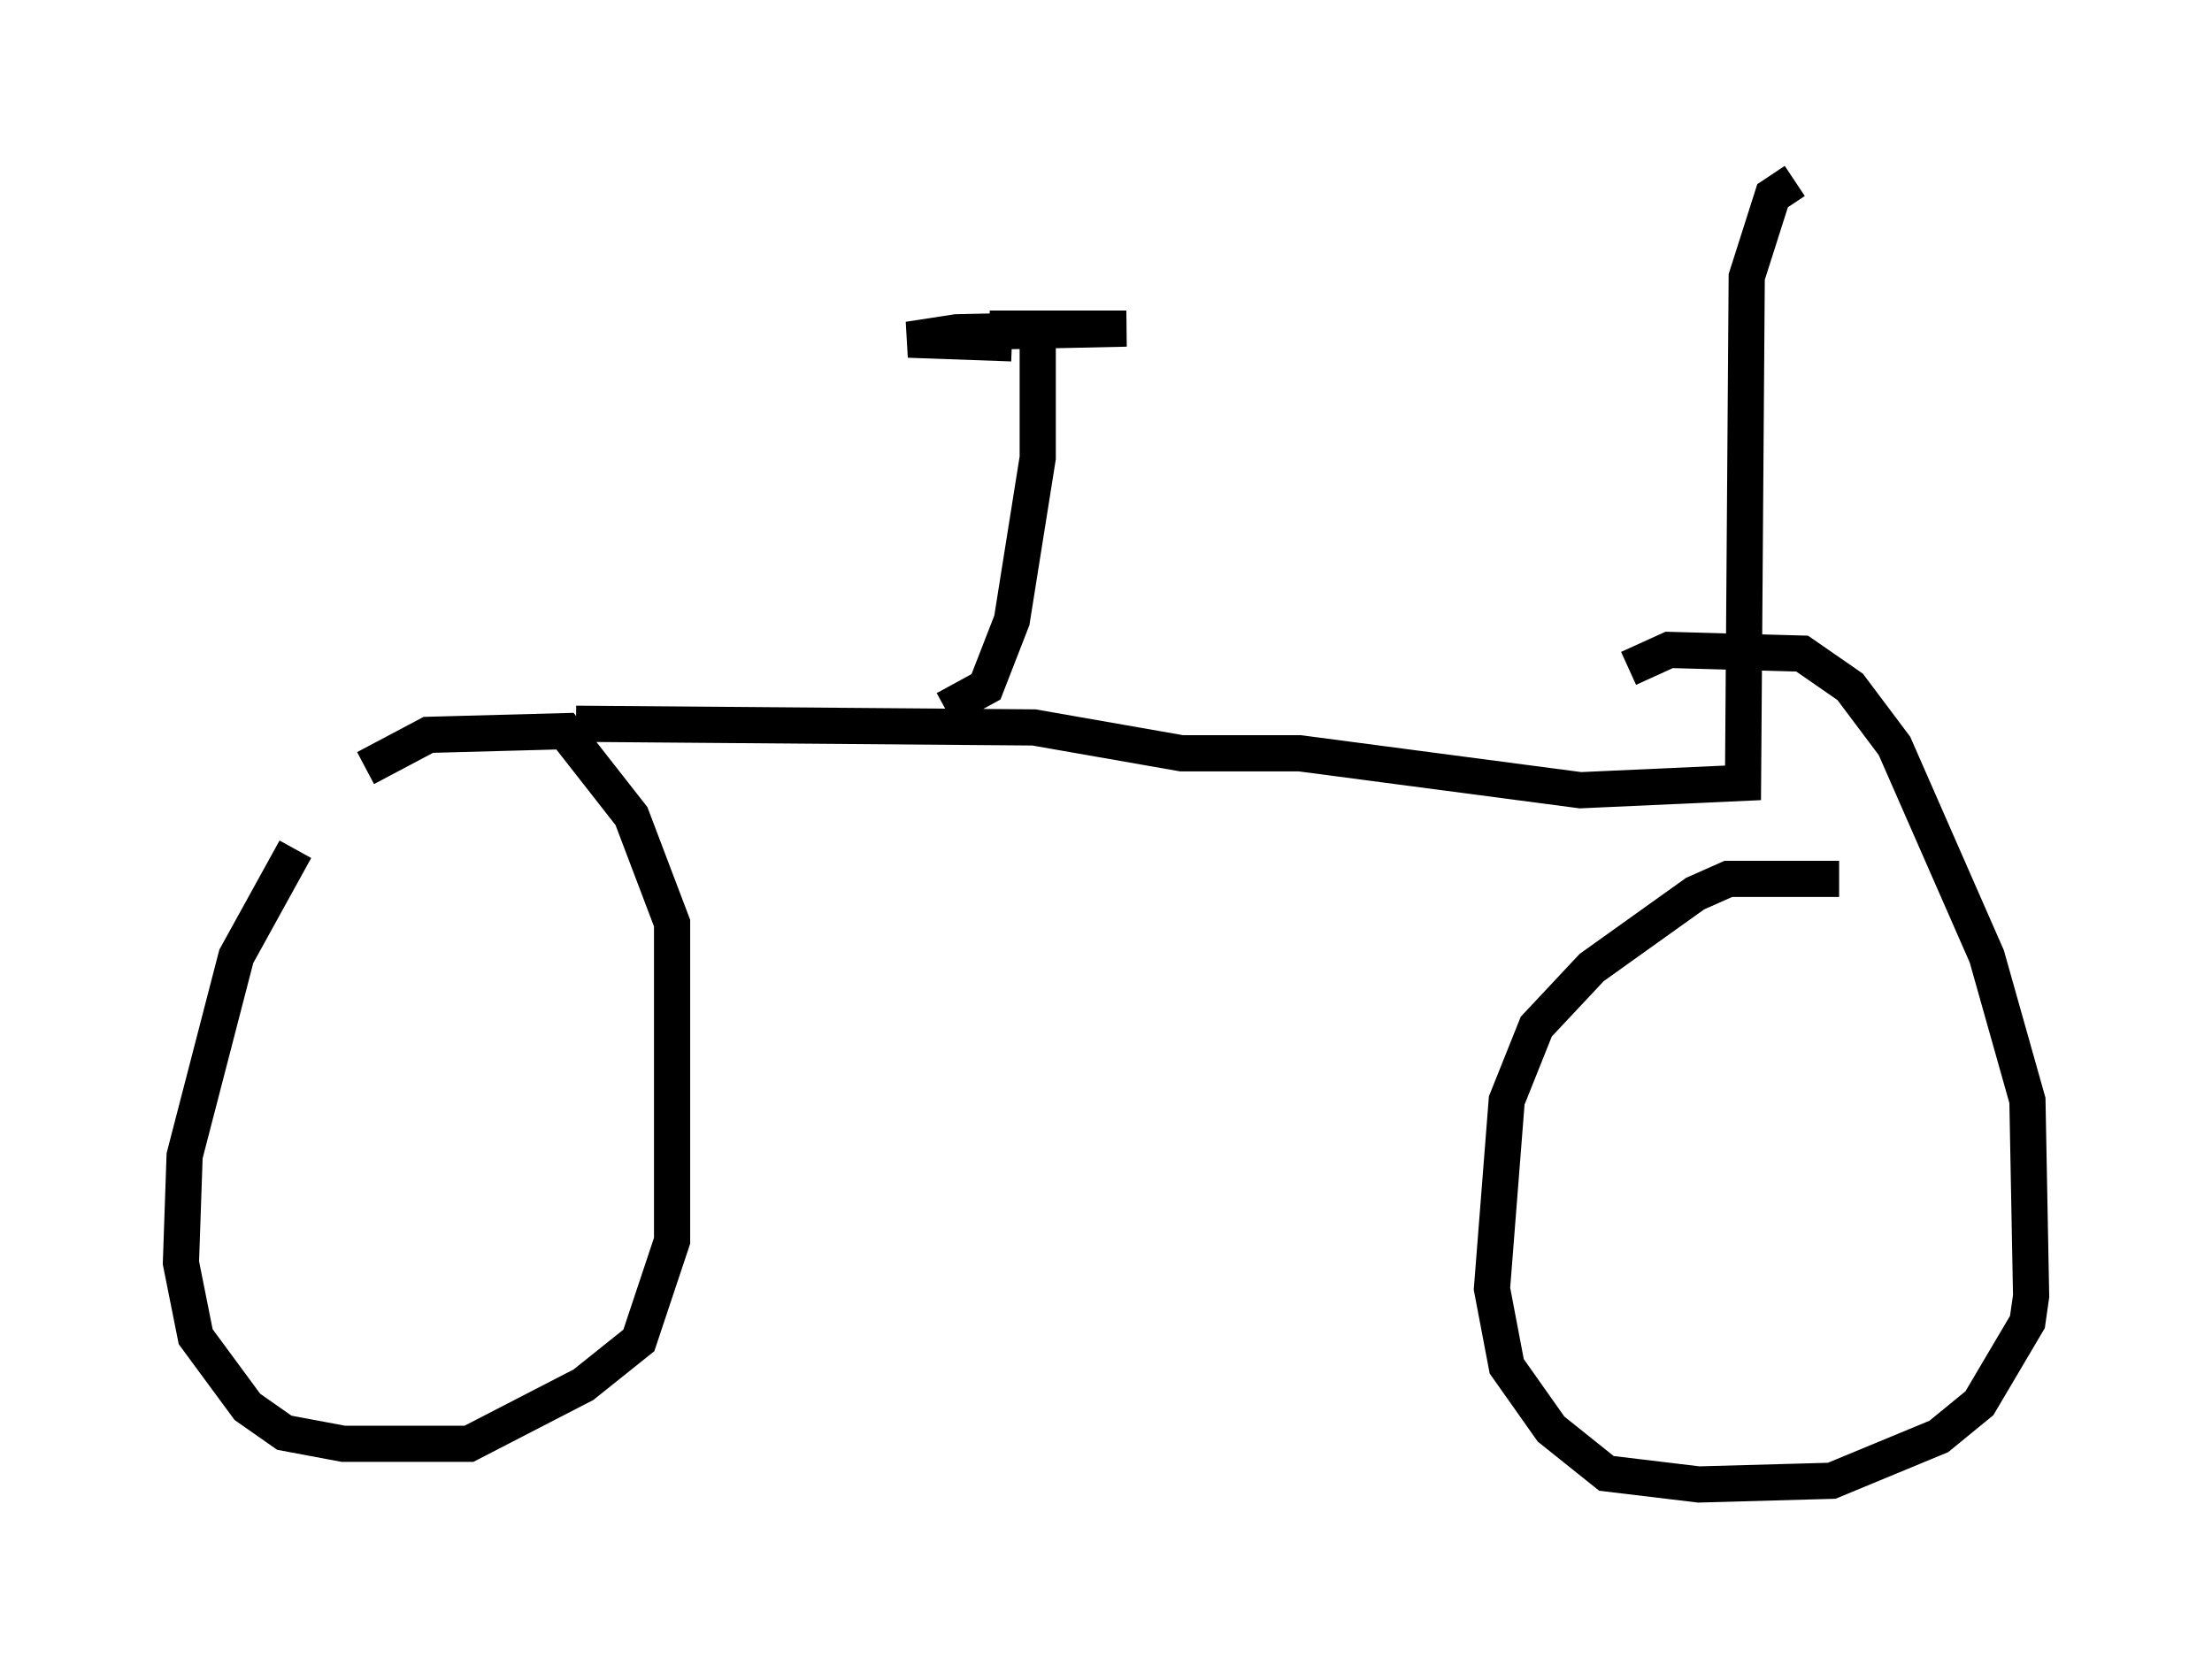 <?xml version="1.0" encoding="utf-8" ?>
<svg baseProfile="full" height="46.036" version="1.1" width="61.144" xmlns="http://www.w3.org/2000/svg" xmlns:ev="http://www.w3.org/2001/xml-events" xmlns:xlink="http://www.w3.org/1999/xlink"><defs /><rect fill="white" height="46.036" width="61.144" x="0" y="0" /><path d="M9.39, 22.661 m-1.225, 0.817 l-1.633, 2.96 -1.429, 5.513 l-0.102, 2.96 0.408, 2.042 l1.429, 1.94 1.021, 0.715 l1.633, 0.306 3.471, 0.0 l3.165, -1.633 1.531, -1.225 l0.919, -2.756 0.0, -8.779 l-1.123, -2.96 -1.838, -2.348 l-3.777, 0.102 -1.735, 0.919 m40.732, 3.063 l-3.063, 0.0 -0.919, 0.408 l-2.858, 2.042 -1.531, 1.633 l-0.817, 2.042 -0.408, 5.206 l0.408, 2.144 1.225, 1.735 l1.531, 1.225 2.552, 0.306 l3.675, -0.102 2.96, -1.225 l1.123, -0.919 1.327, -2.246 l0.102, -0.715 -0.102, -5.41 l-1.123, -3.981 -2.552, -5.819 l-1.225, -1.633 -1.327, -0.919 l-3.675, -0.102 -1.123, 0.51 m-29.094, 1.531 l12.658, 0.102 4.083, 0.715 l3.267, 0.0 7.758, 1.021 l4.492, -0.204 0.102, -13.986 l0.715, -2.246 0.613, -0.408 m-23.479, 14.598 l1.123, -0.613 0.715, -1.838 l0.715, -4.492 0.0, -3.675 m-1.327, 0.102 l3.777, 0.0 -4.696, 0.102 l-1.327, 0.204 2.858, 0.102 " fill="none" stroke="black" stroke-width="1" /></svg>
